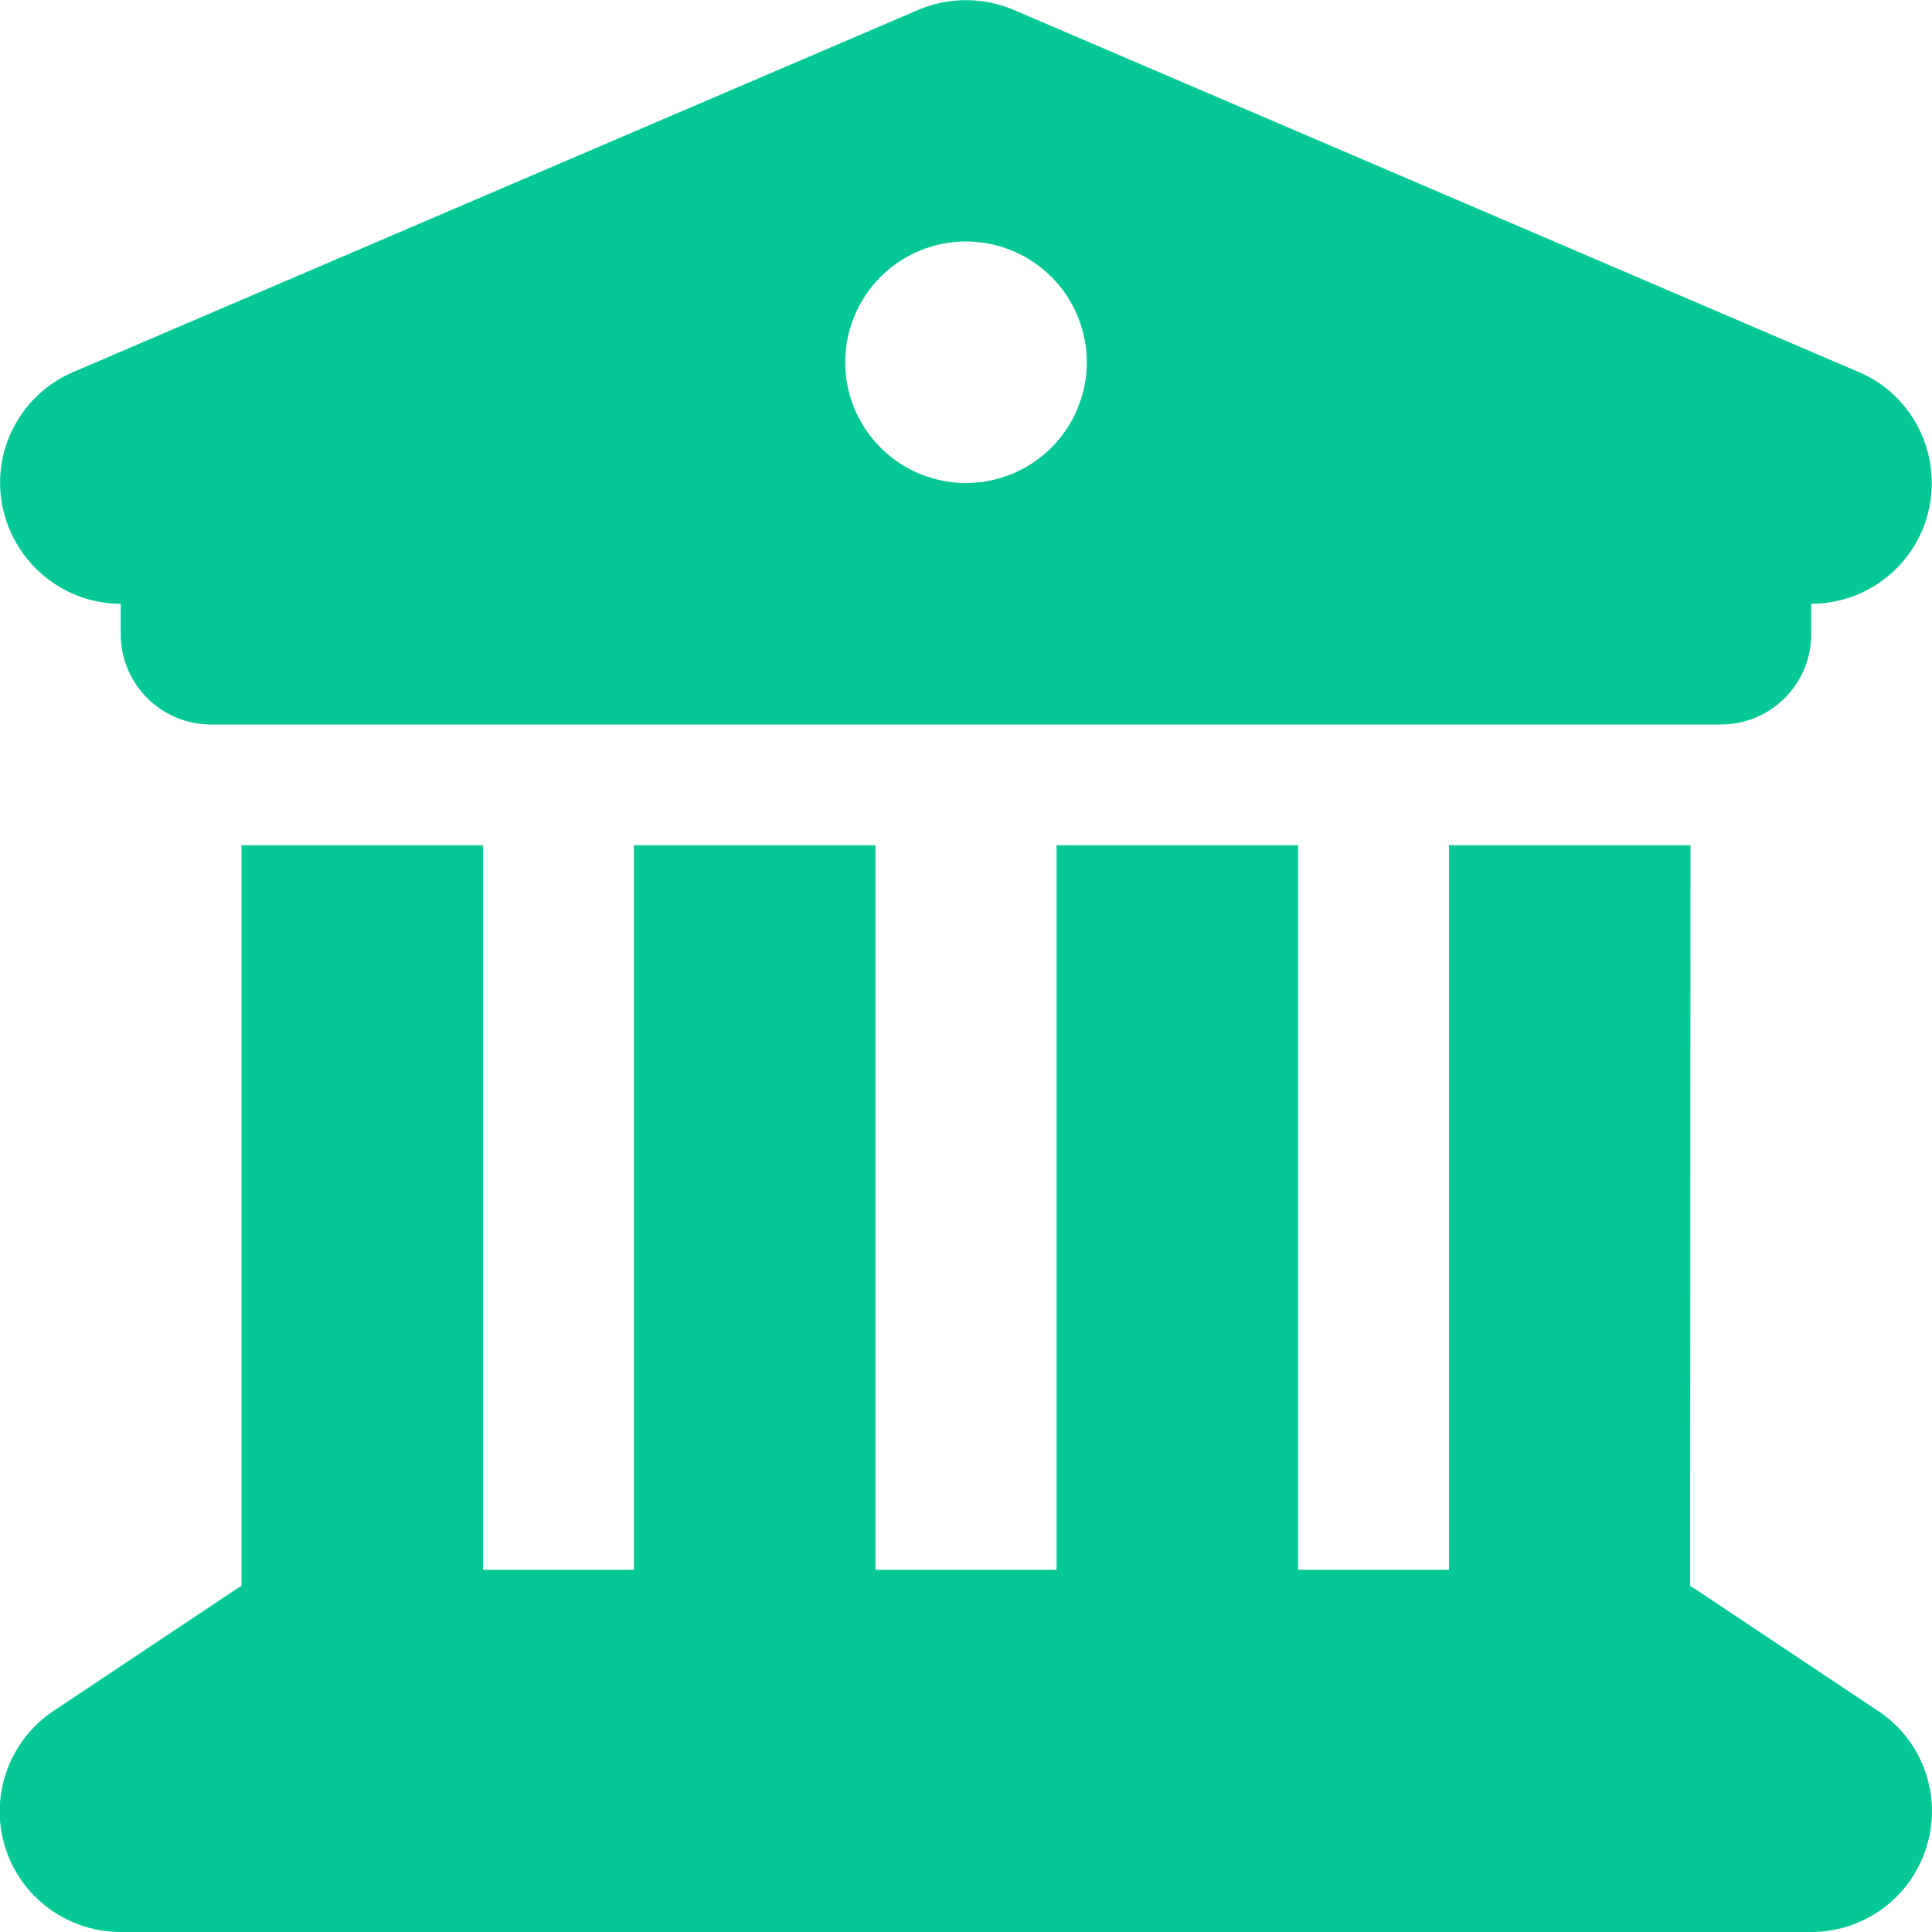 <svg xmlns="http://www.w3.org/2000/svg" viewBox="0 0 512 512"><path d="M243.4 2.6l-224 96c-14 6-21.8 21-18.7 35.8S16.8 160 32 160l0 8c0 13.3 10.7 24 24 24l400 0c13.3 0 24-10.7 24-24l0-8c15.2 0 28.3-10.7 31.3-25.6s-4.8-29.9-18.7-35.8l-224-96c-8-3.4-17.2-3.4-25.2 0zM128 224l-64 0 0 196.3c-.6 .3-1.2 .7-1.8 1.1l-48 32c-11.7 7.8-17 22.4-12.9 35.9S17.9 512 32 512l448 0c14.1 0 26.5-9.2 30.6-22.7s-1.1-28.1-12.9-35.9l-48-32c-.6-.4-1.2-.7-1.8-1.1L448 224l-64 0 0 192-40 0 0-192-64 0 0 192-48 0 0-192-64 0 0 192-40 0 0-192zM256 64a32 32 0 1 1 0 64 32 32 0 1 1 0-64z" fill="#05c896" /></svg>